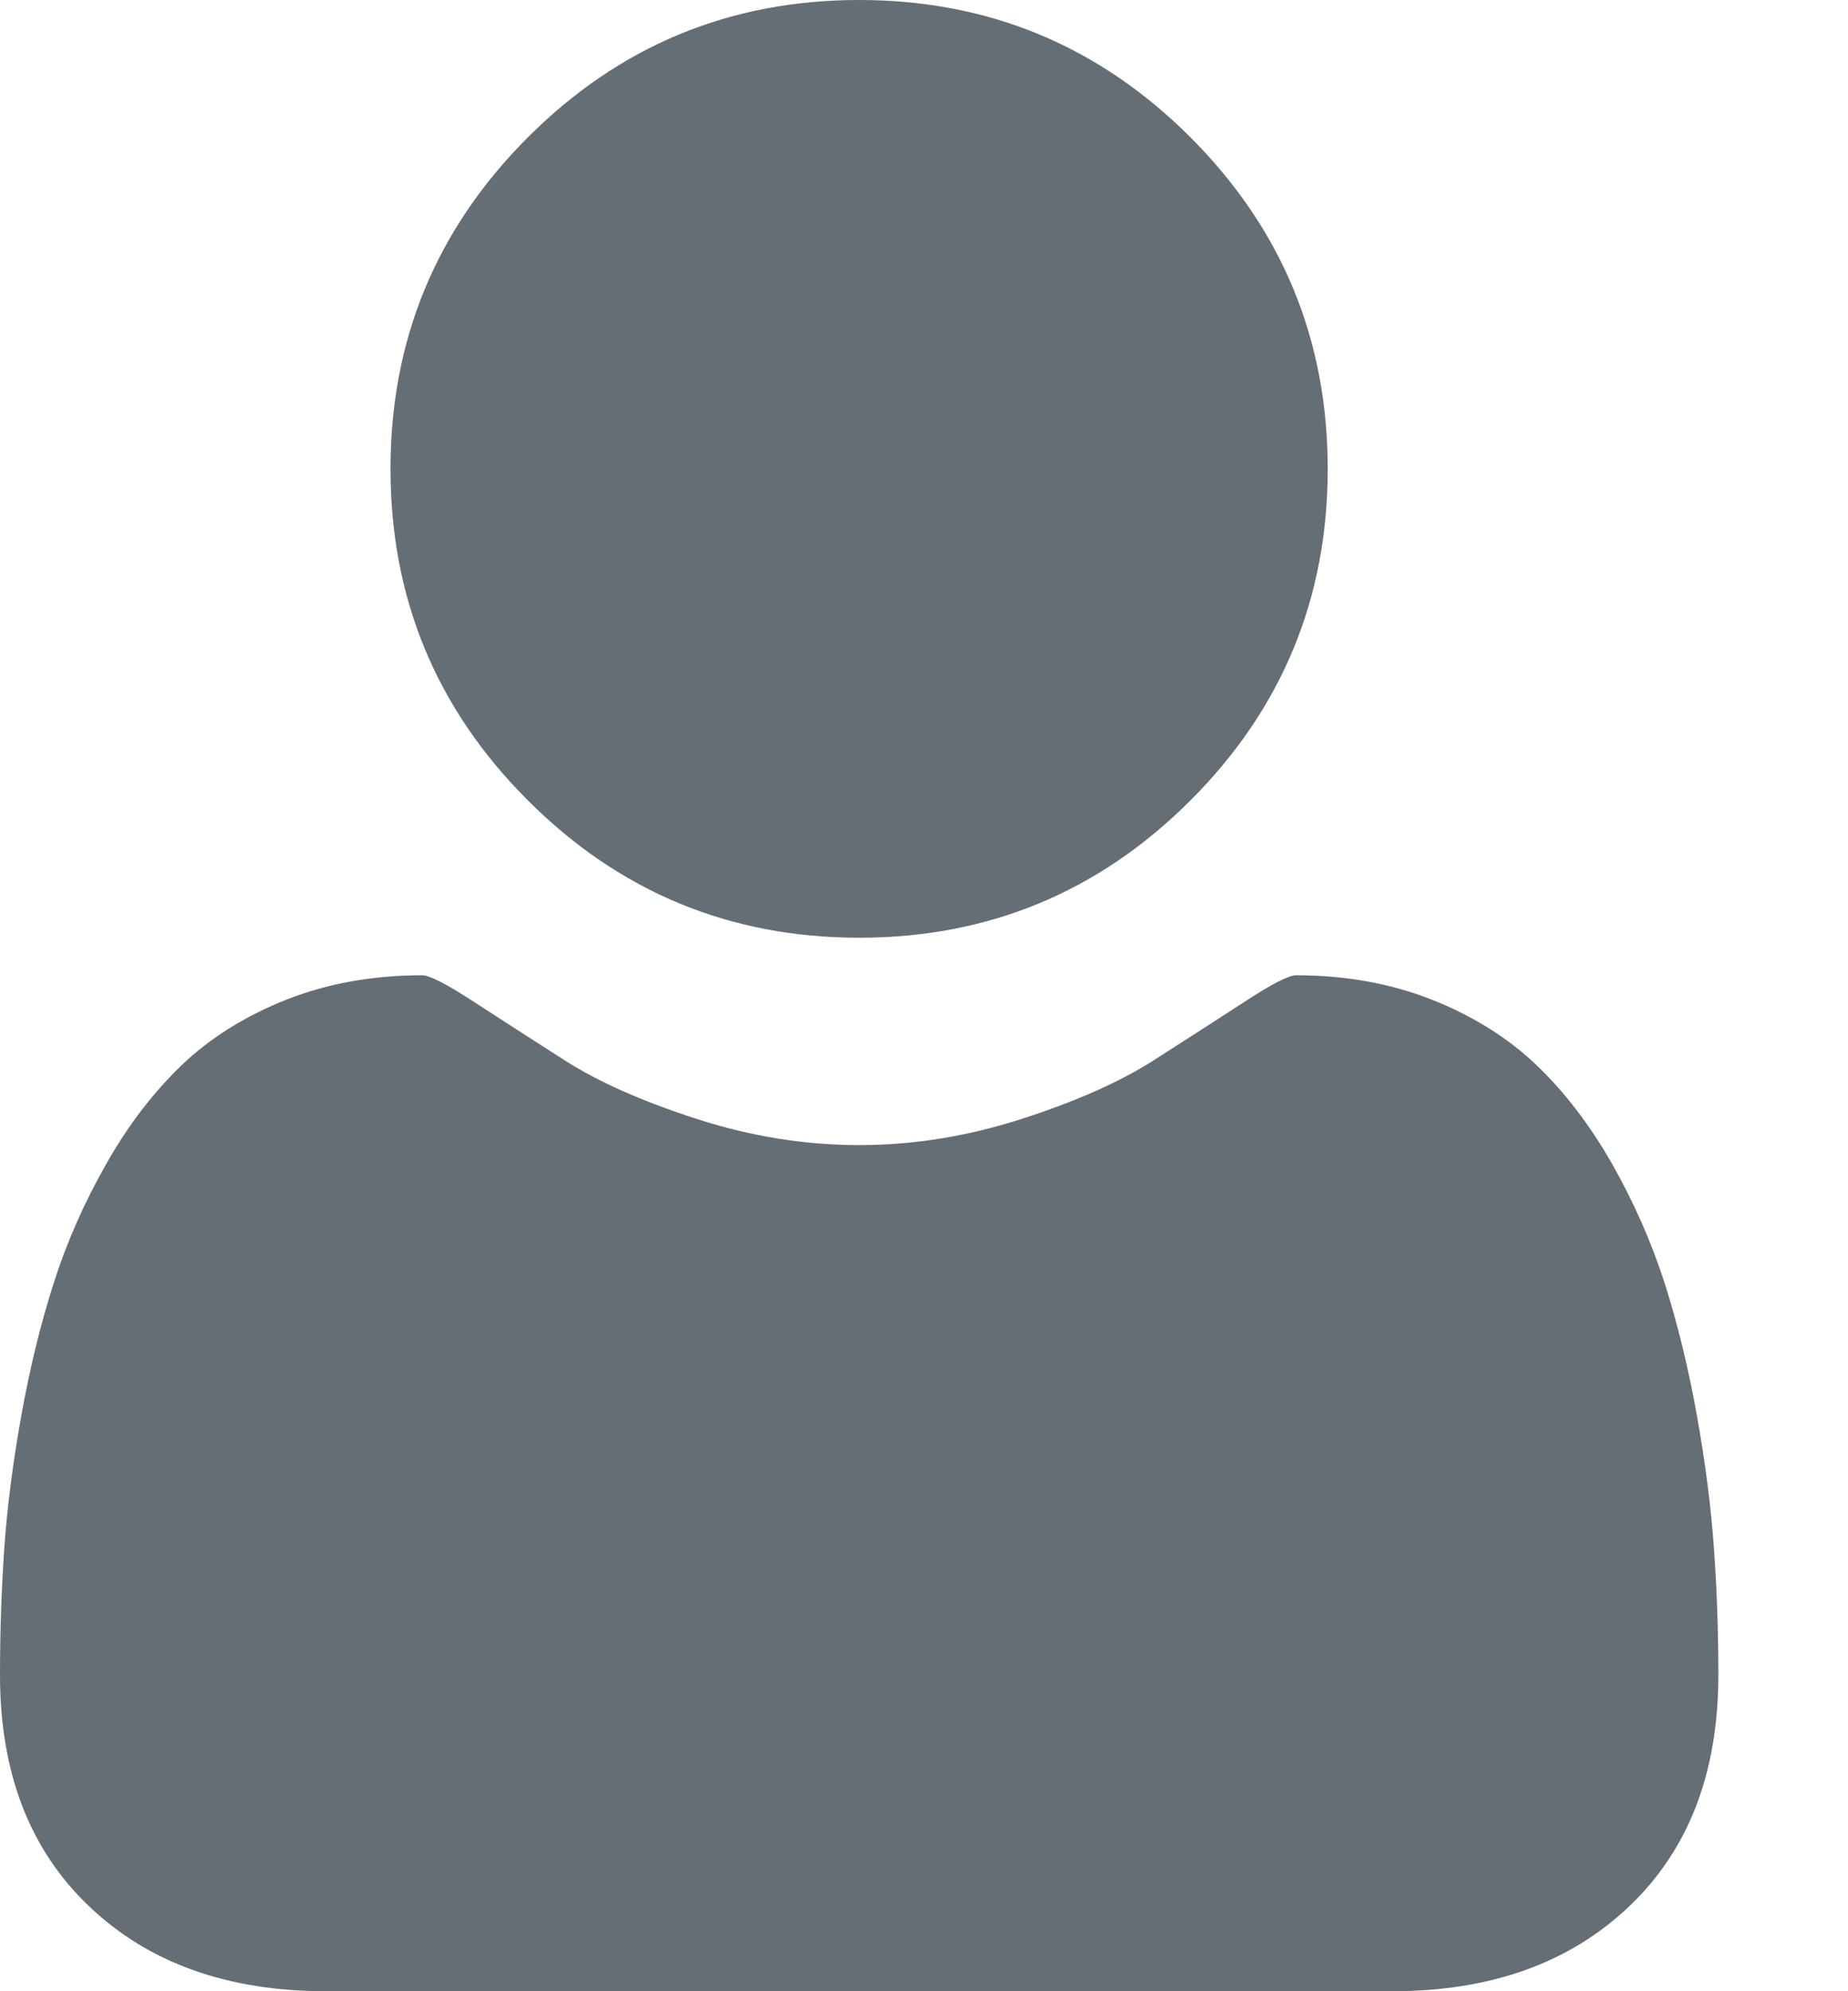 <?xml version="1.0" encoding="UTF-8"?>
<svg width="13px" height="14px" viewBox="0 0 13 14" version="1.1" xmlns="http://www.w3.org/2000/svg" xmlns:xlink="http://www.w3.org/1999/xlink">
    <!-- Generator: Sketch 48.2 (47327) - http://www.bohemiancoding.com/sketch -->
    <title>Page 1</title>
    <desc>Created with Sketch.</desc>
    <defs></defs>
    <g id="1.1---Sign-In---Null" stroke="none" stroke-width="1" fill="none" fill-rule="evenodd" transform="translate(-500, -359)">
        <g id="Group" transform="translate(480, 339)" fill="#656E74">
            <path d="M32.088,31.777 C32.088,32.463 31.879,33.006 31.461,33.403 C31.043,33.801 30.488,34 29.795,34 L22.292,34 C21.6,34 21.044,33.801 20.627,33.403 C20.209,33.006 20,32.463 20,31.777 C20,31.473 20.01,31.177 20.03,30.888 C20.05,30.599 20.09,30.287 20.15,29.952 C20.21,29.617 20.286,29.307 20.378,29.021 C20.469,28.735 20.592,28.456 20.747,28.184 C20.901,27.912 21.079,27.68 21.279,27.488 C21.479,27.297 21.724,27.144 22.013,27.029 C22.302,26.915 22.621,26.857 22.97,26.857 C23.022,26.857 23.142,26.919 23.331,27.042 C23.52,27.165 23.733,27.302 23.971,27.454 C24.208,27.606 24.517,27.743 24.898,27.866 C25.278,27.989 25.66,28.051 26.044,28.051 C26.427,28.051 26.809,27.989 27.19,27.866 C27.57,27.743 27.88,27.606 28.117,27.454 C28.355,27.302 28.568,27.165 28.757,27.042 C28.945,26.919 29.066,26.857 29.117,26.857 C29.466,26.857 29.785,26.915 30.074,27.029 C30.363,27.144 30.608,27.297 30.808,27.488 C31.009,27.68 31.186,27.912 31.341,28.184 C31.495,28.456 31.618,28.735 31.71,29.021 C31.801,29.307 31.877,29.617 31.937,29.952 C31.997,30.287 32.037,30.599 32.057,30.888 C32.078,31.177 32.088,31.473 32.088,31.777 Z M29.34,23.297 C29.34,24.207 29.018,24.984 28.375,25.627 C27.731,26.271 26.954,26.593 26.044,26.593 C25.134,26.593 24.357,26.271 23.713,25.627 C23.069,24.984 22.747,24.207 22.747,23.297 C22.747,22.387 23.069,21.61 23.713,20.966 C24.357,20.322 25.134,20 26.044,20 C26.954,20 27.731,20.322 28.375,20.966 C29.018,21.61 29.34,22.387 29.34,23.297 Z" id="Page-1"></path>
        </g>
    </g>
</svg>